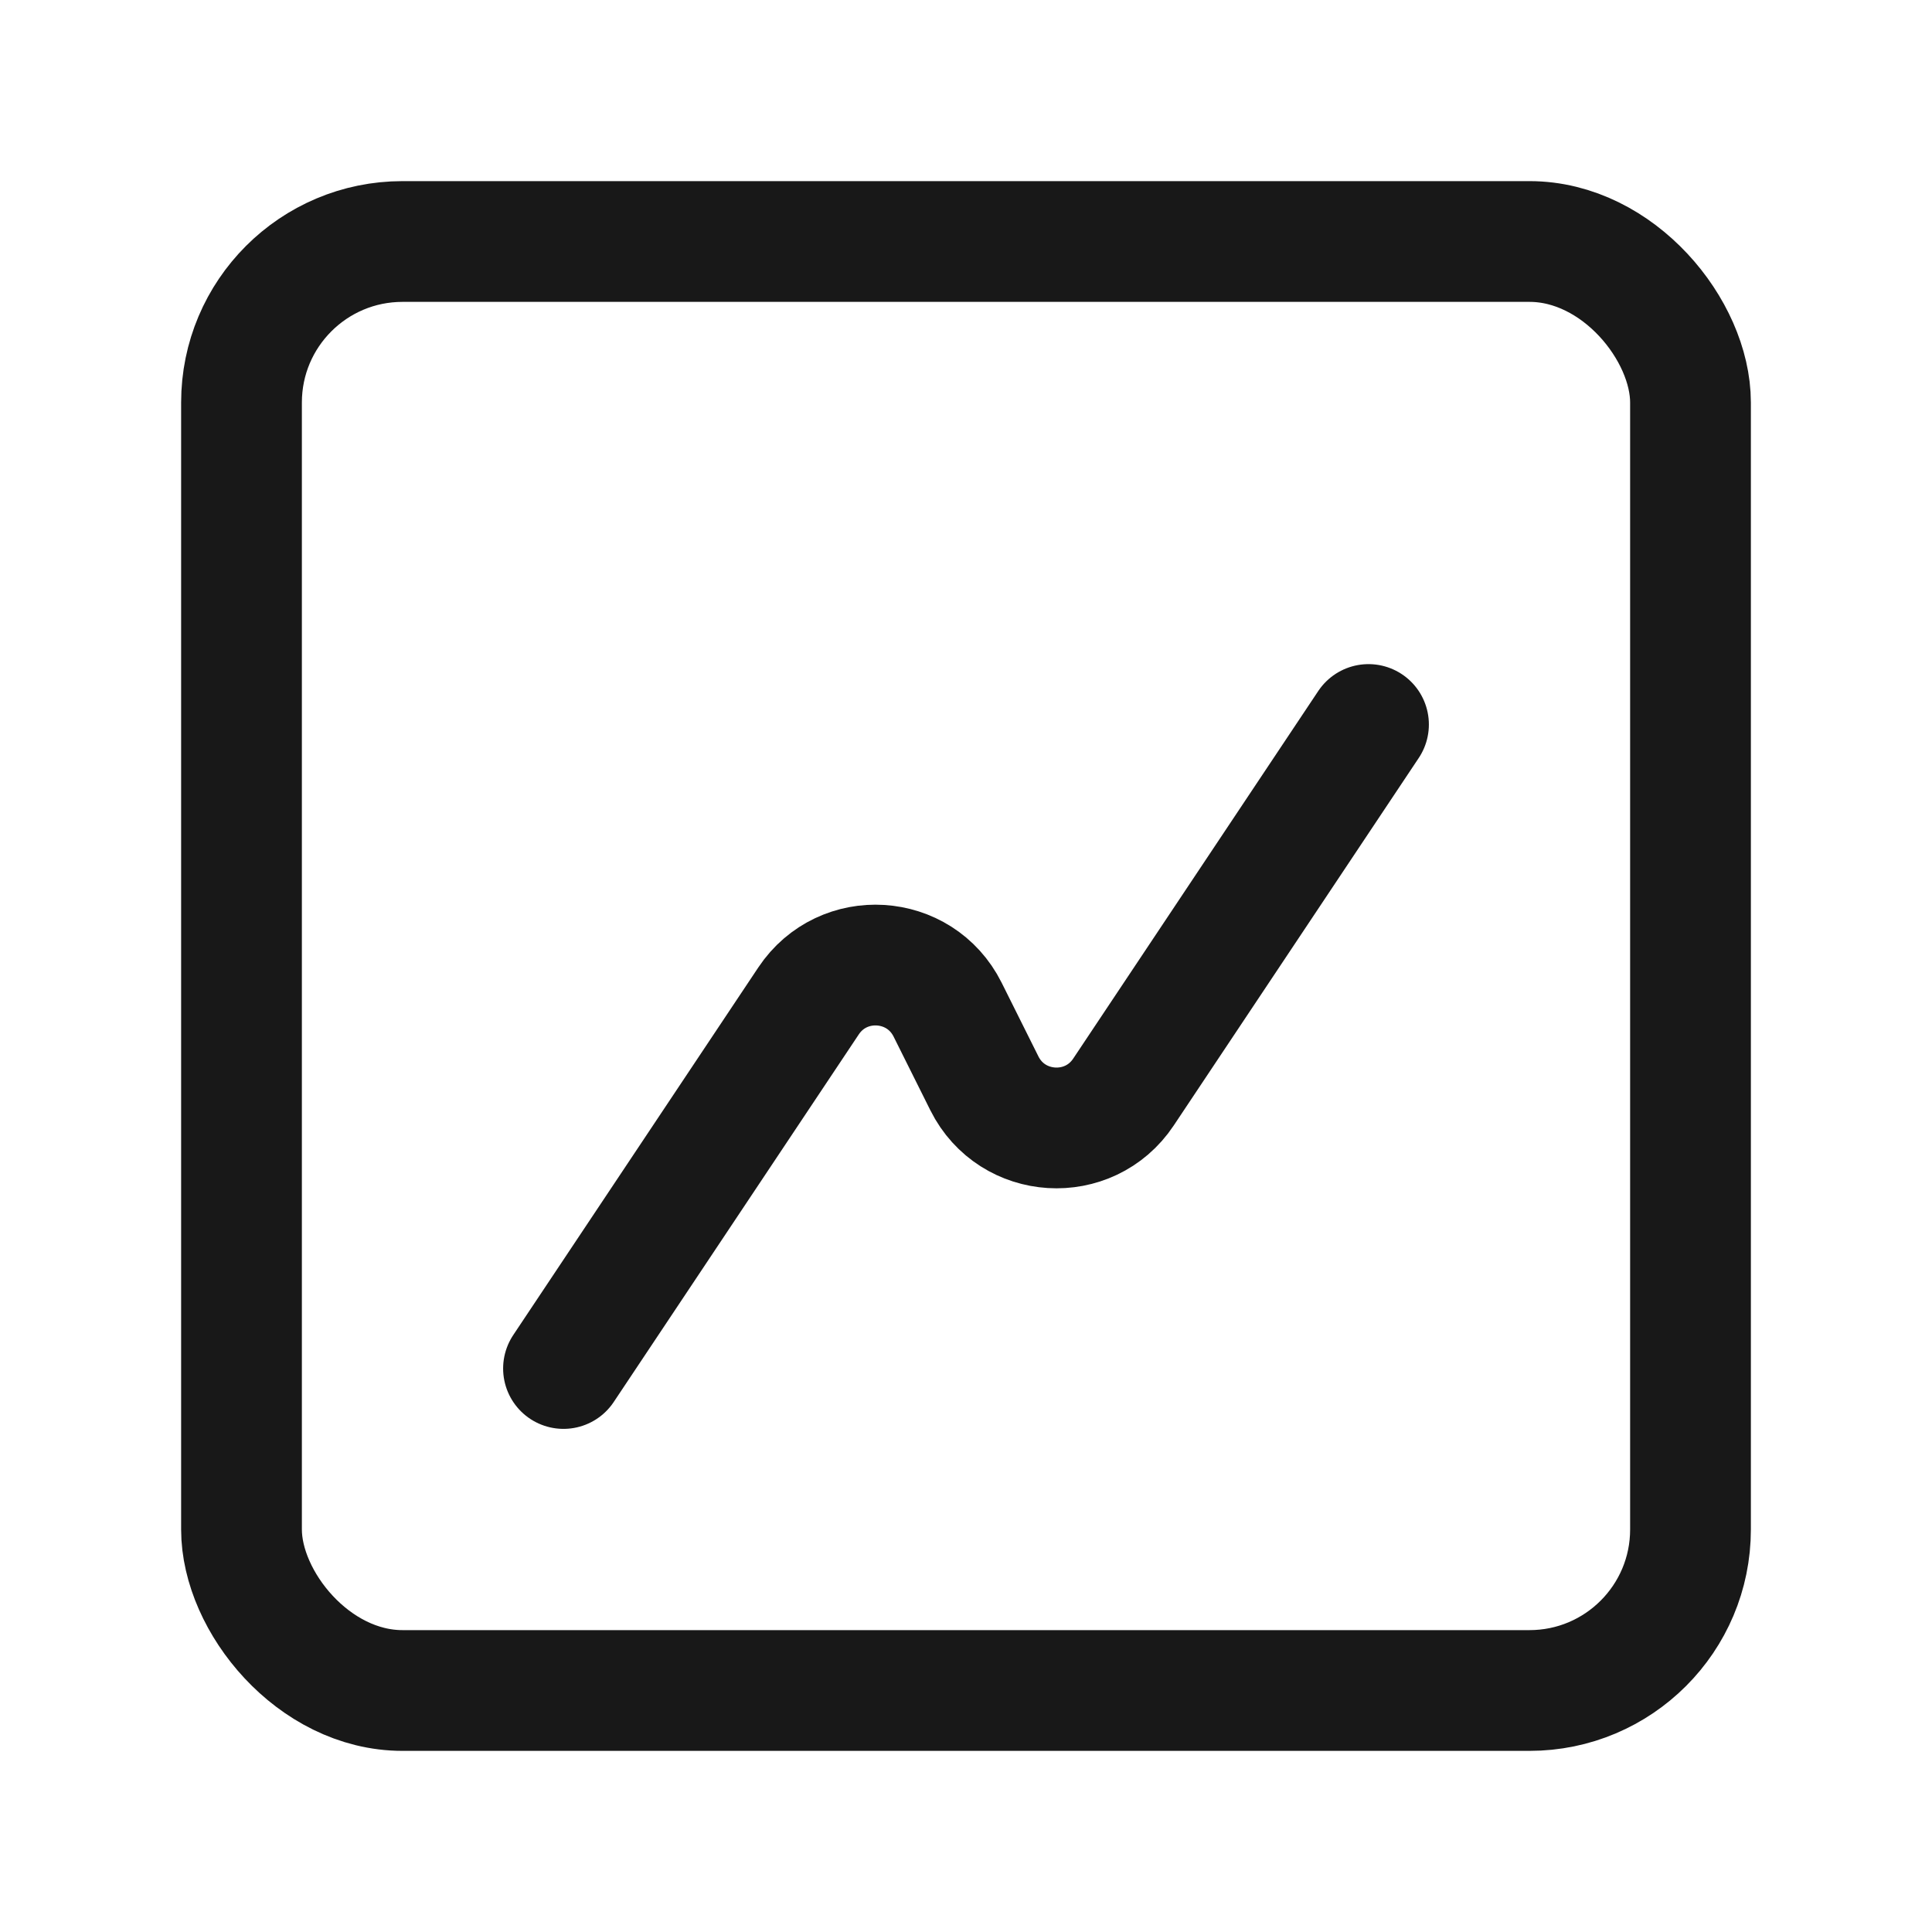 <svg width="24" height="24" viewBox="0 0 24 24" fill="none" xmlns="http://www.w3.org/2000/svg">
<path d="M17 9L13.956 13.566C13.53 14.205 12.573 14.146 12.229 13.459L11.771 12.541C11.427 11.854 10.47 11.795 10.044 12.434L7 17" stroke="#181818" stroke-width="1.5" stroke-linecap="round" stroke-linejoin="round"/>
<rect x="3" y="3" width="18" height="18" rx="2" stroke="#181818" stroke-width="1.5"/>
</svg>
